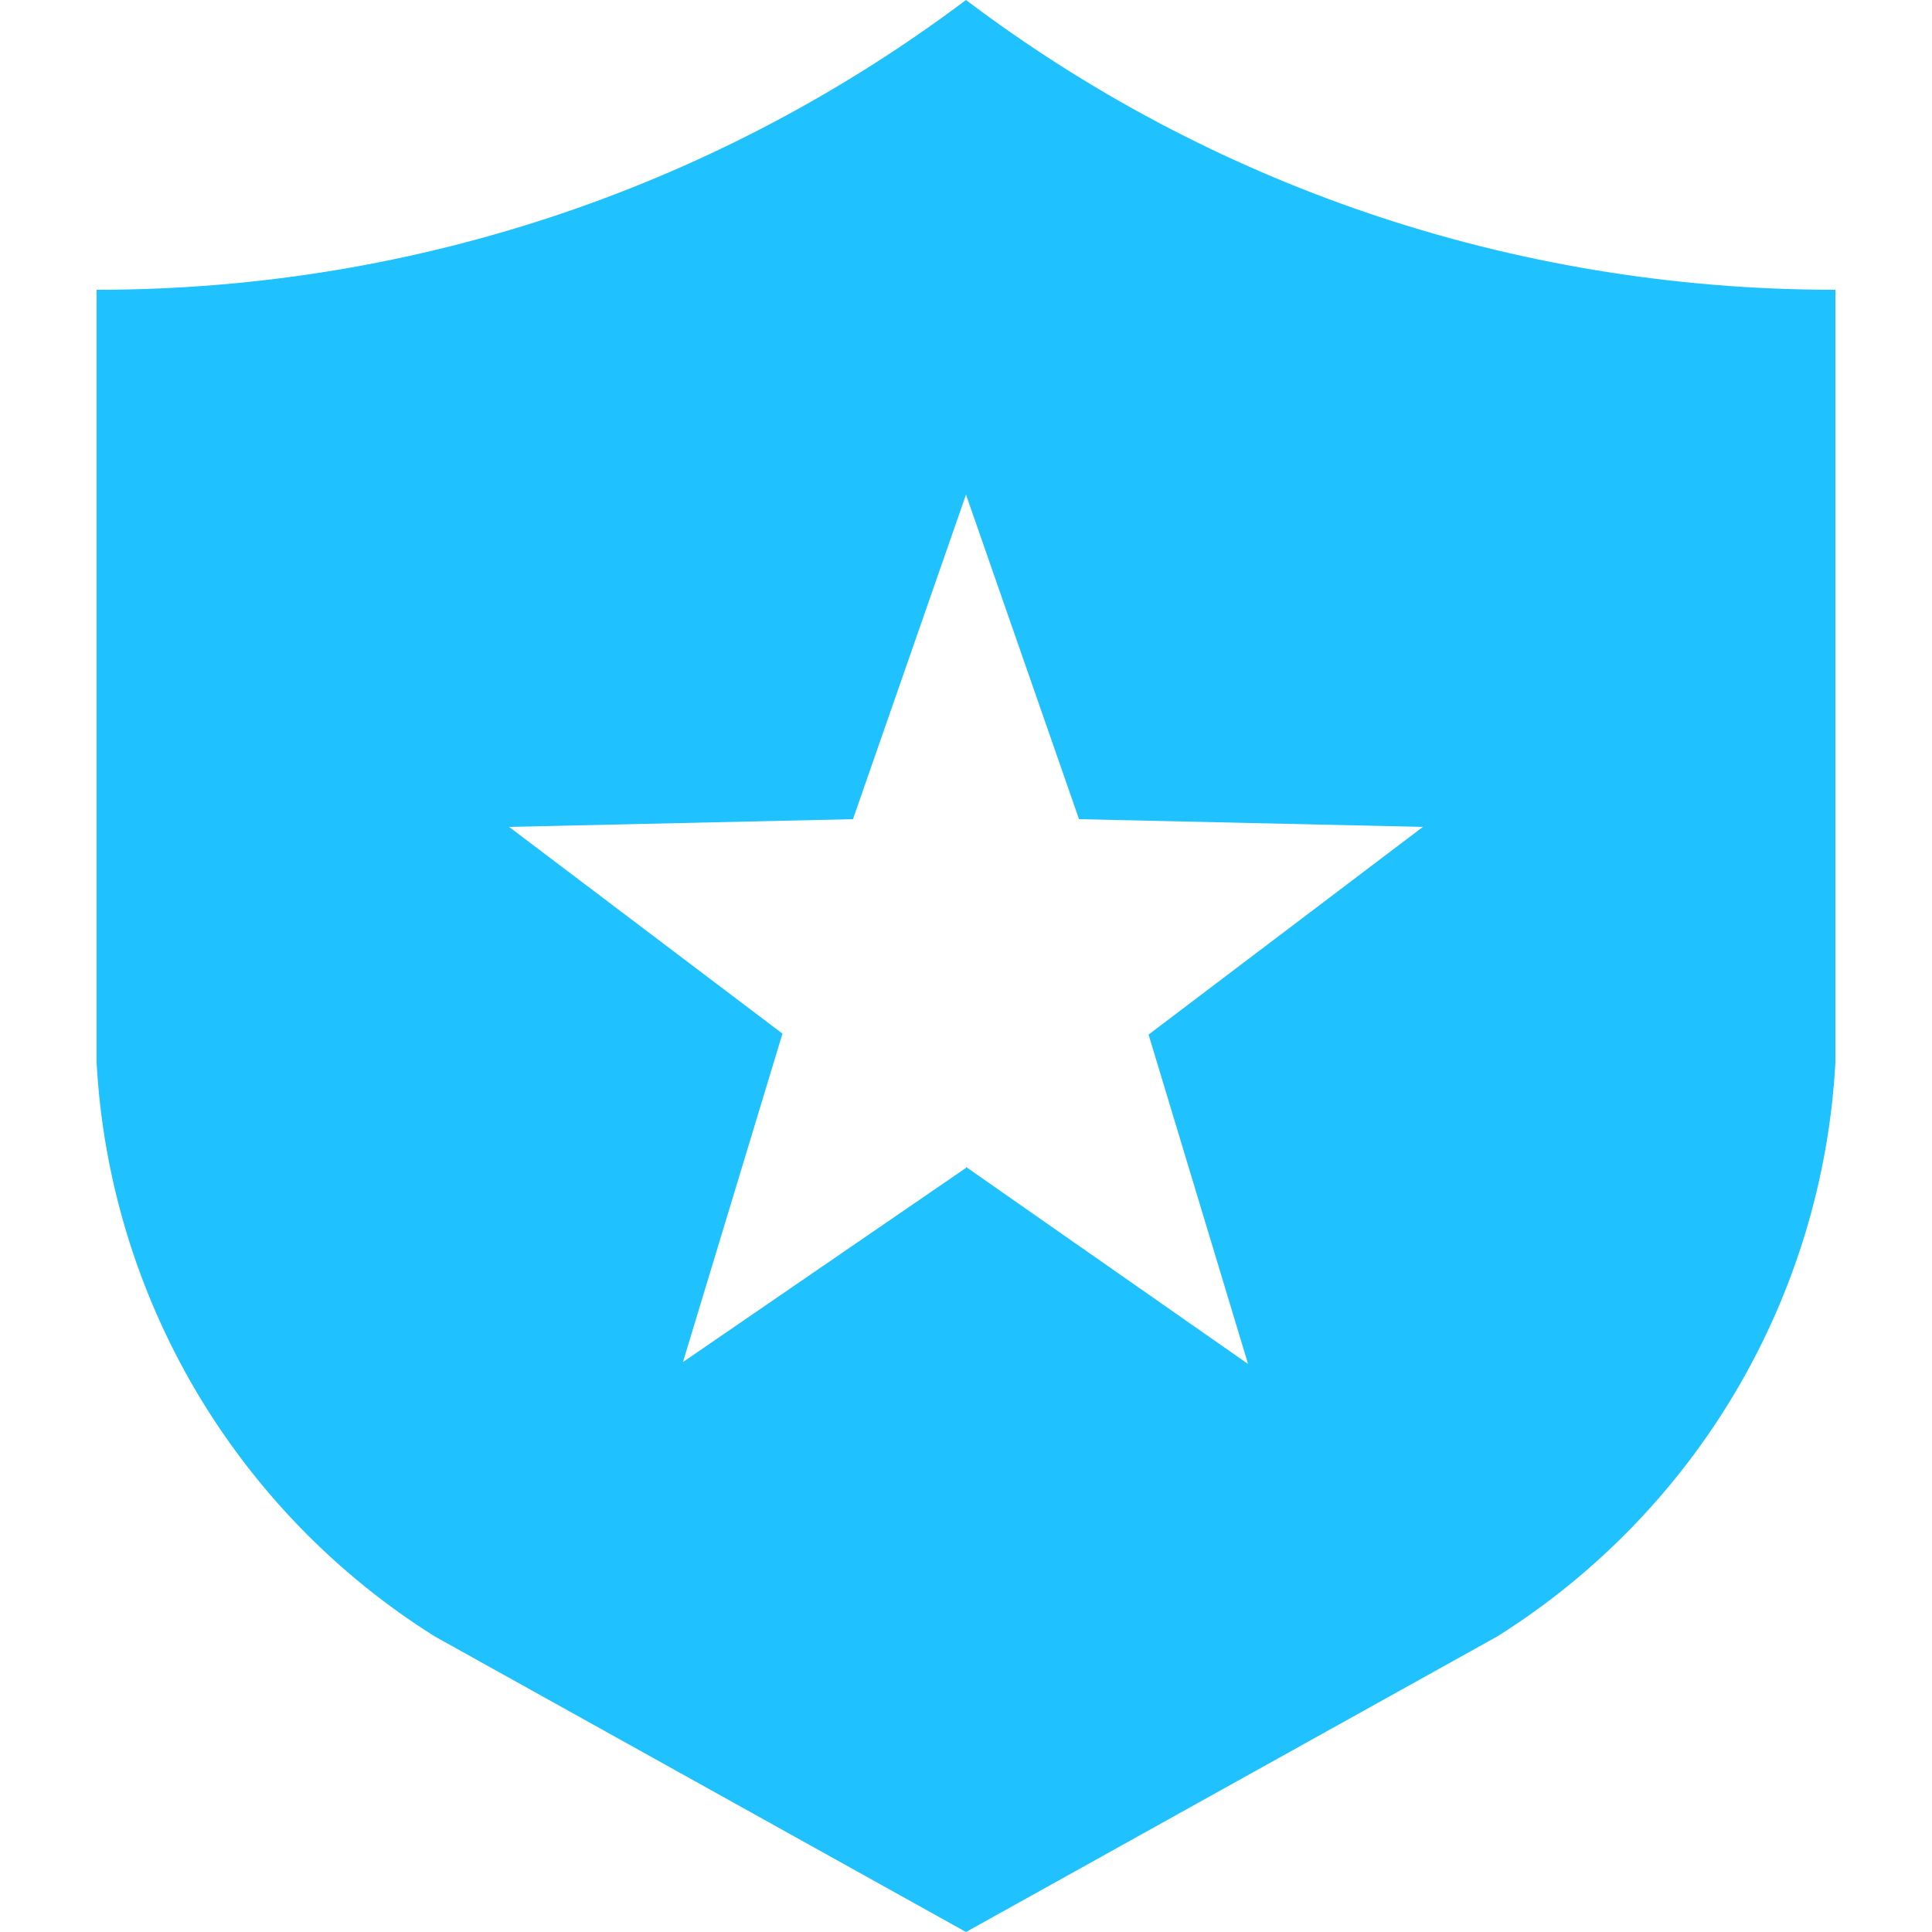 <svg width="32" height="32" viewBox="0 0 32 32" fill="none" xmlns="http://www.w3.org/2000/svg">
<path d="M30.4 17.6C30.295 19.517 29.731 21.38 28.757 23.034C27.782 24.687 26.425 26.083 24.8 27.104L16 32L7.2 27.104C5.574 26.083 4.218 24.687 3.243 23.034C2.269 21.38 1.705 19.517 1.6 17.6V4.8C7.008 4.8 12 3.008 16 0C20 3.024 24.992 4.8 30.4 4.8V17.6ZM16 19.328L20.672 22.592L19.024 17.136L23.568 13.696L17.872 13.568L16 8.192L14.128 13.568L8.432 13.696L12.96 17.12L11.312 22.56L16 19.344V19.328Z" fill="#1FC1FF"/>
</svg>

